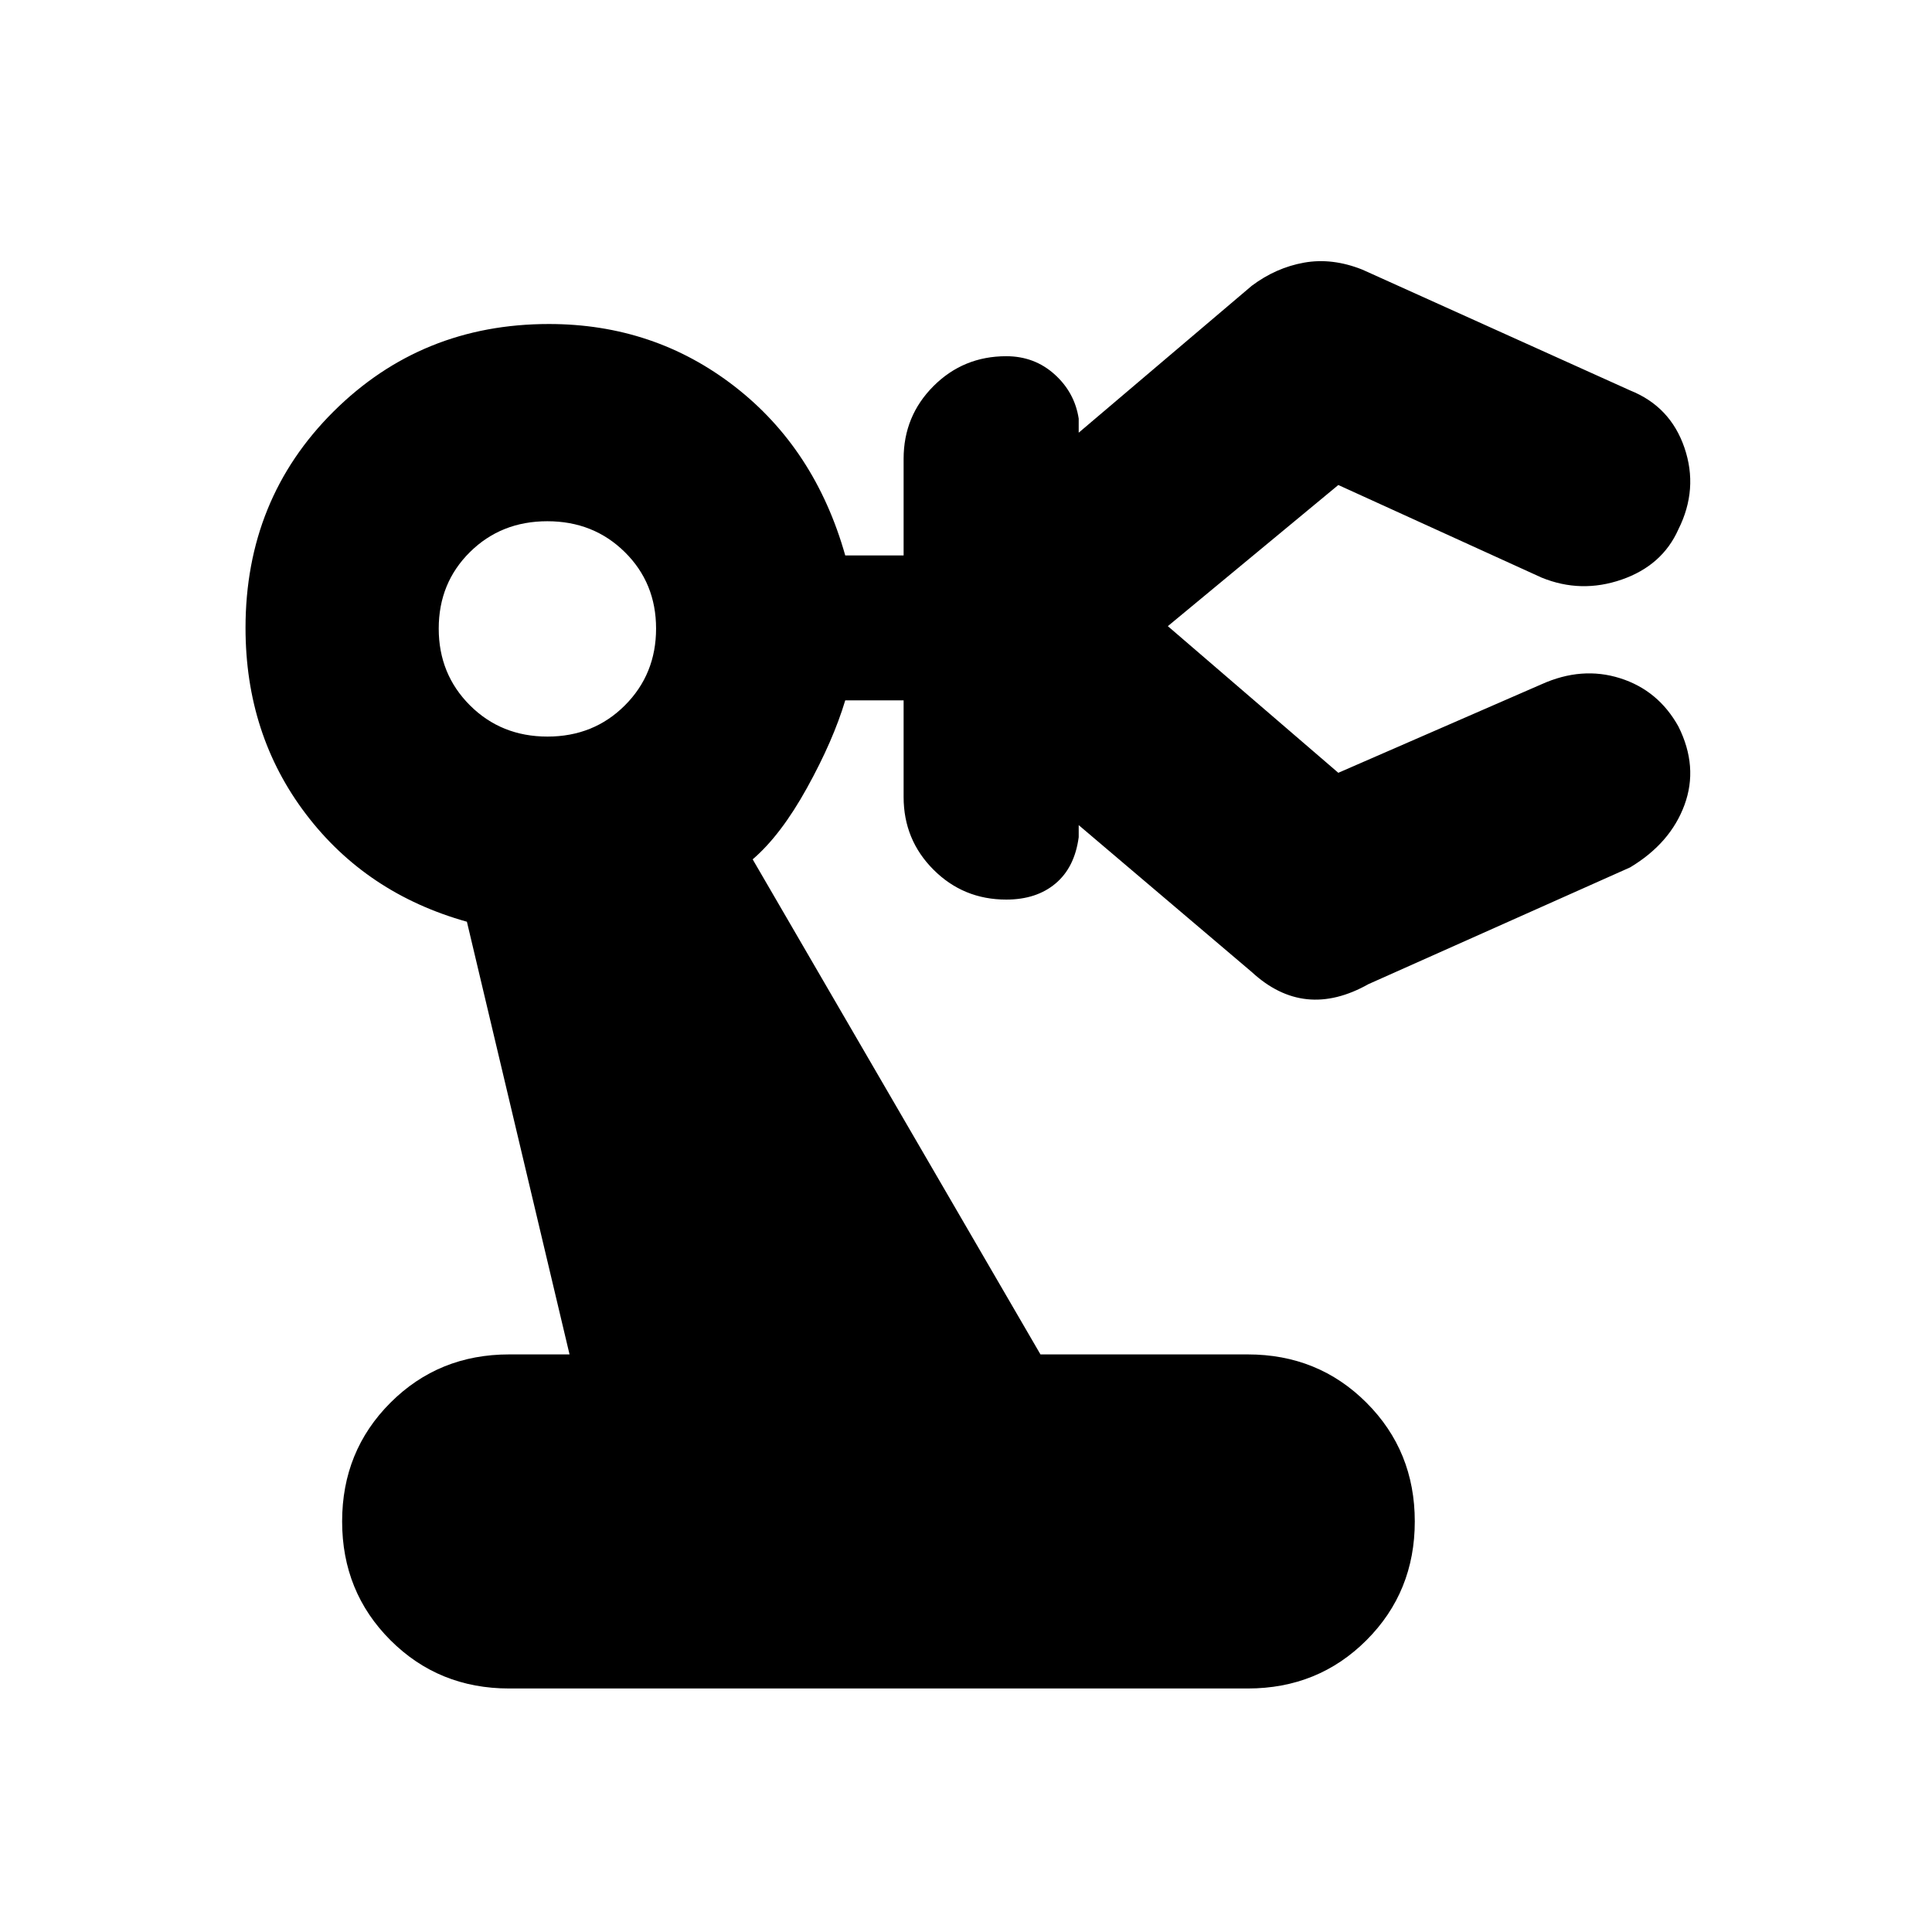 <svg xmlns="http://www.w3.org/2000/svg" height="20" viewBox="0 -960 960 960" width="20"><path d="M253-121q-35 0-59-24t-24-59q0-35 24-59t59-24h30l-51-215q-50-14-80-53.5T122-648q0-64 43.72-107.5T272.755-799Q325-799 365-768q40 31 55 84h29v-48q0-21.3 14.85-36.15Q478.7-783 500-783q14 0 24 9t12 22v7l86-73q12-9 26-11.5t29 3.5l133 60q20 8 27 28.5t-3 40.5q-8 18-28.206 25T766-673l-101-46-93 77v-14l93 80 101-44q20-9 39-3t29 24q10 20 3 39t-27 31l-130 58q-16 9-30.5 7.5T622-477l-86-73v6q-2 15-11.5 23t-24.5 8q-21.3 0-36.15-14.85Q449-542.7 449-564v-48h-29q-6 20-19 43.5T374-533l143 246h103q35 0 59 24t24 59q0 35-24 59t-59 24H253Zm19.035-473Q295-594 310.5-609.5 326-625 326-647.667q0-22.666-15.535-38Q294.93-701 271.965-701T233.5-685.667q-15.5 15.334-15.5 38Q218-625 233.535-609.5t38.5 15.5Z"/></svg>